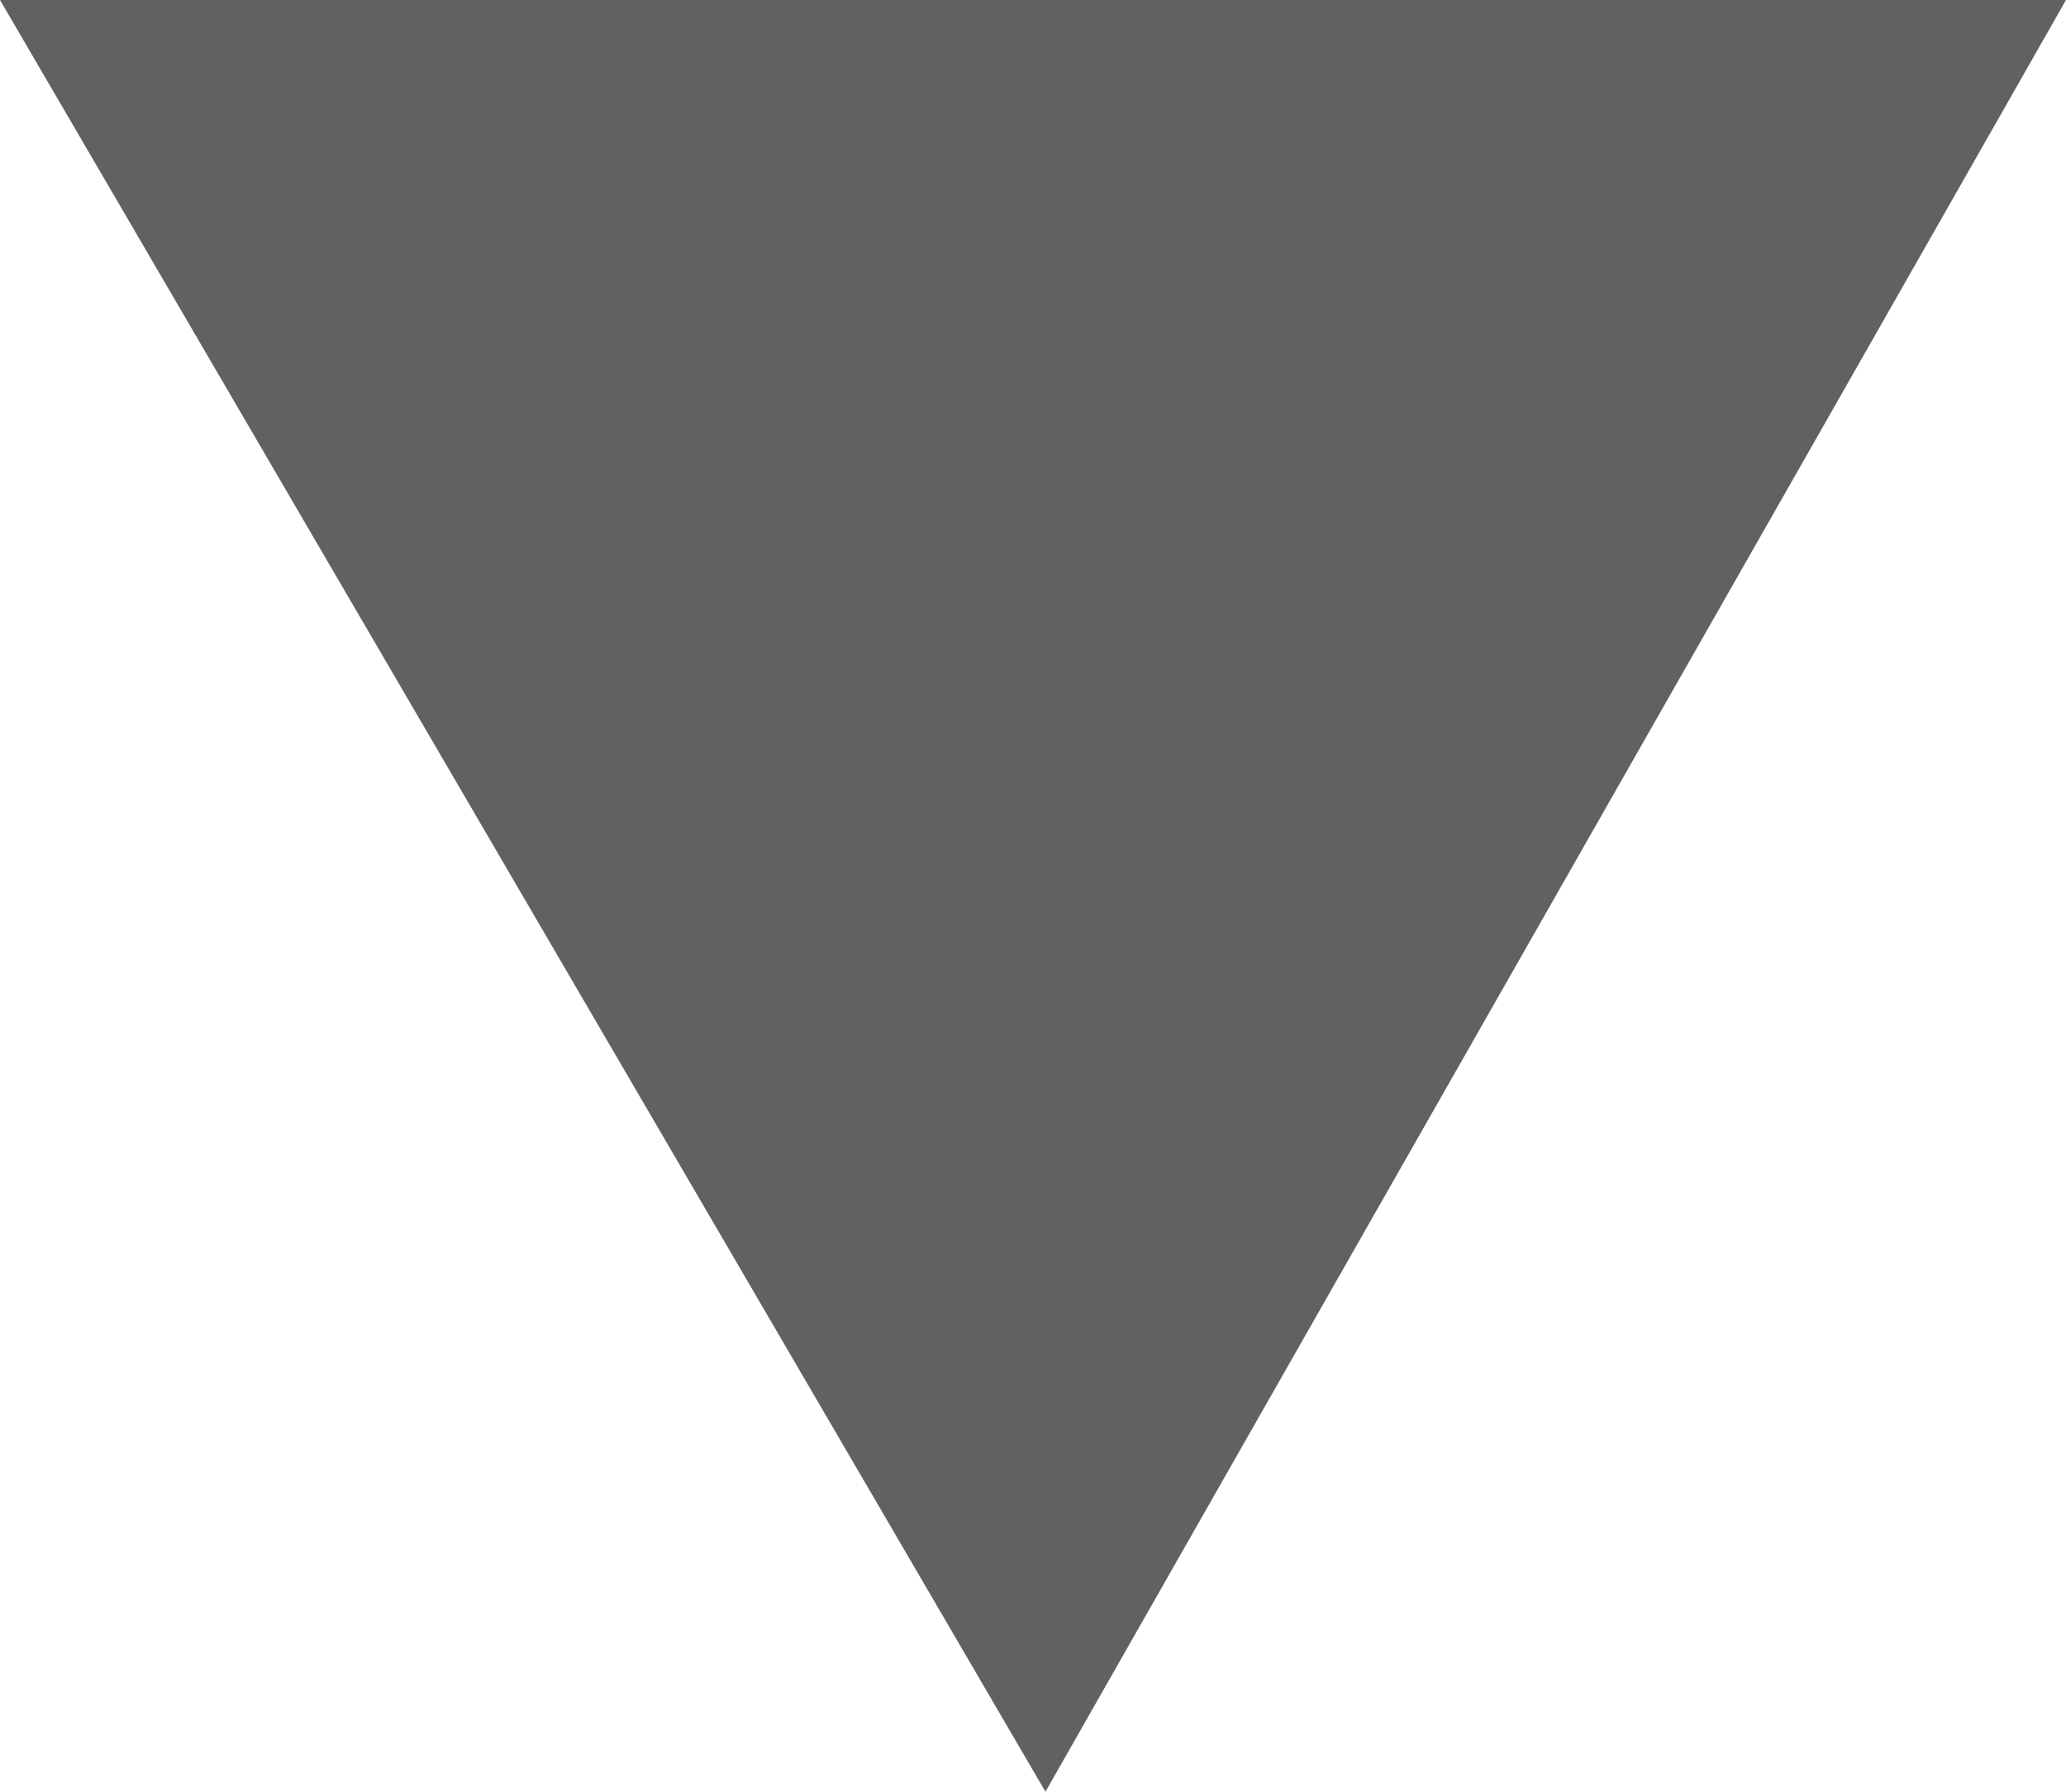 <?xml version="1.0" encoding="utf-8"?>
<!-- Generator: Adobe Illustrator 19.0.0, SVG Export Plug-In . SVG Version: 6.00 Build 0)  -->
<svg version="1.1" id="Layer_1" xmlns="http://www.w3.org/2000/svg" xmlns:xlink="http://www.w3.org/1999/xlink" x="0px" y="0px"
	 width="8.3px" height="7.2px" viewBox="0 0 8.3 7.2" style="enable-background:new 0 0 8.3 7.2;" xml:space="preserve">
<style type="text/css">
	.st0{fill:#616161;}
</style>
<polygon class="st0" points="4.2,7.2 8.3,0 0,0 "/>
</svg>
